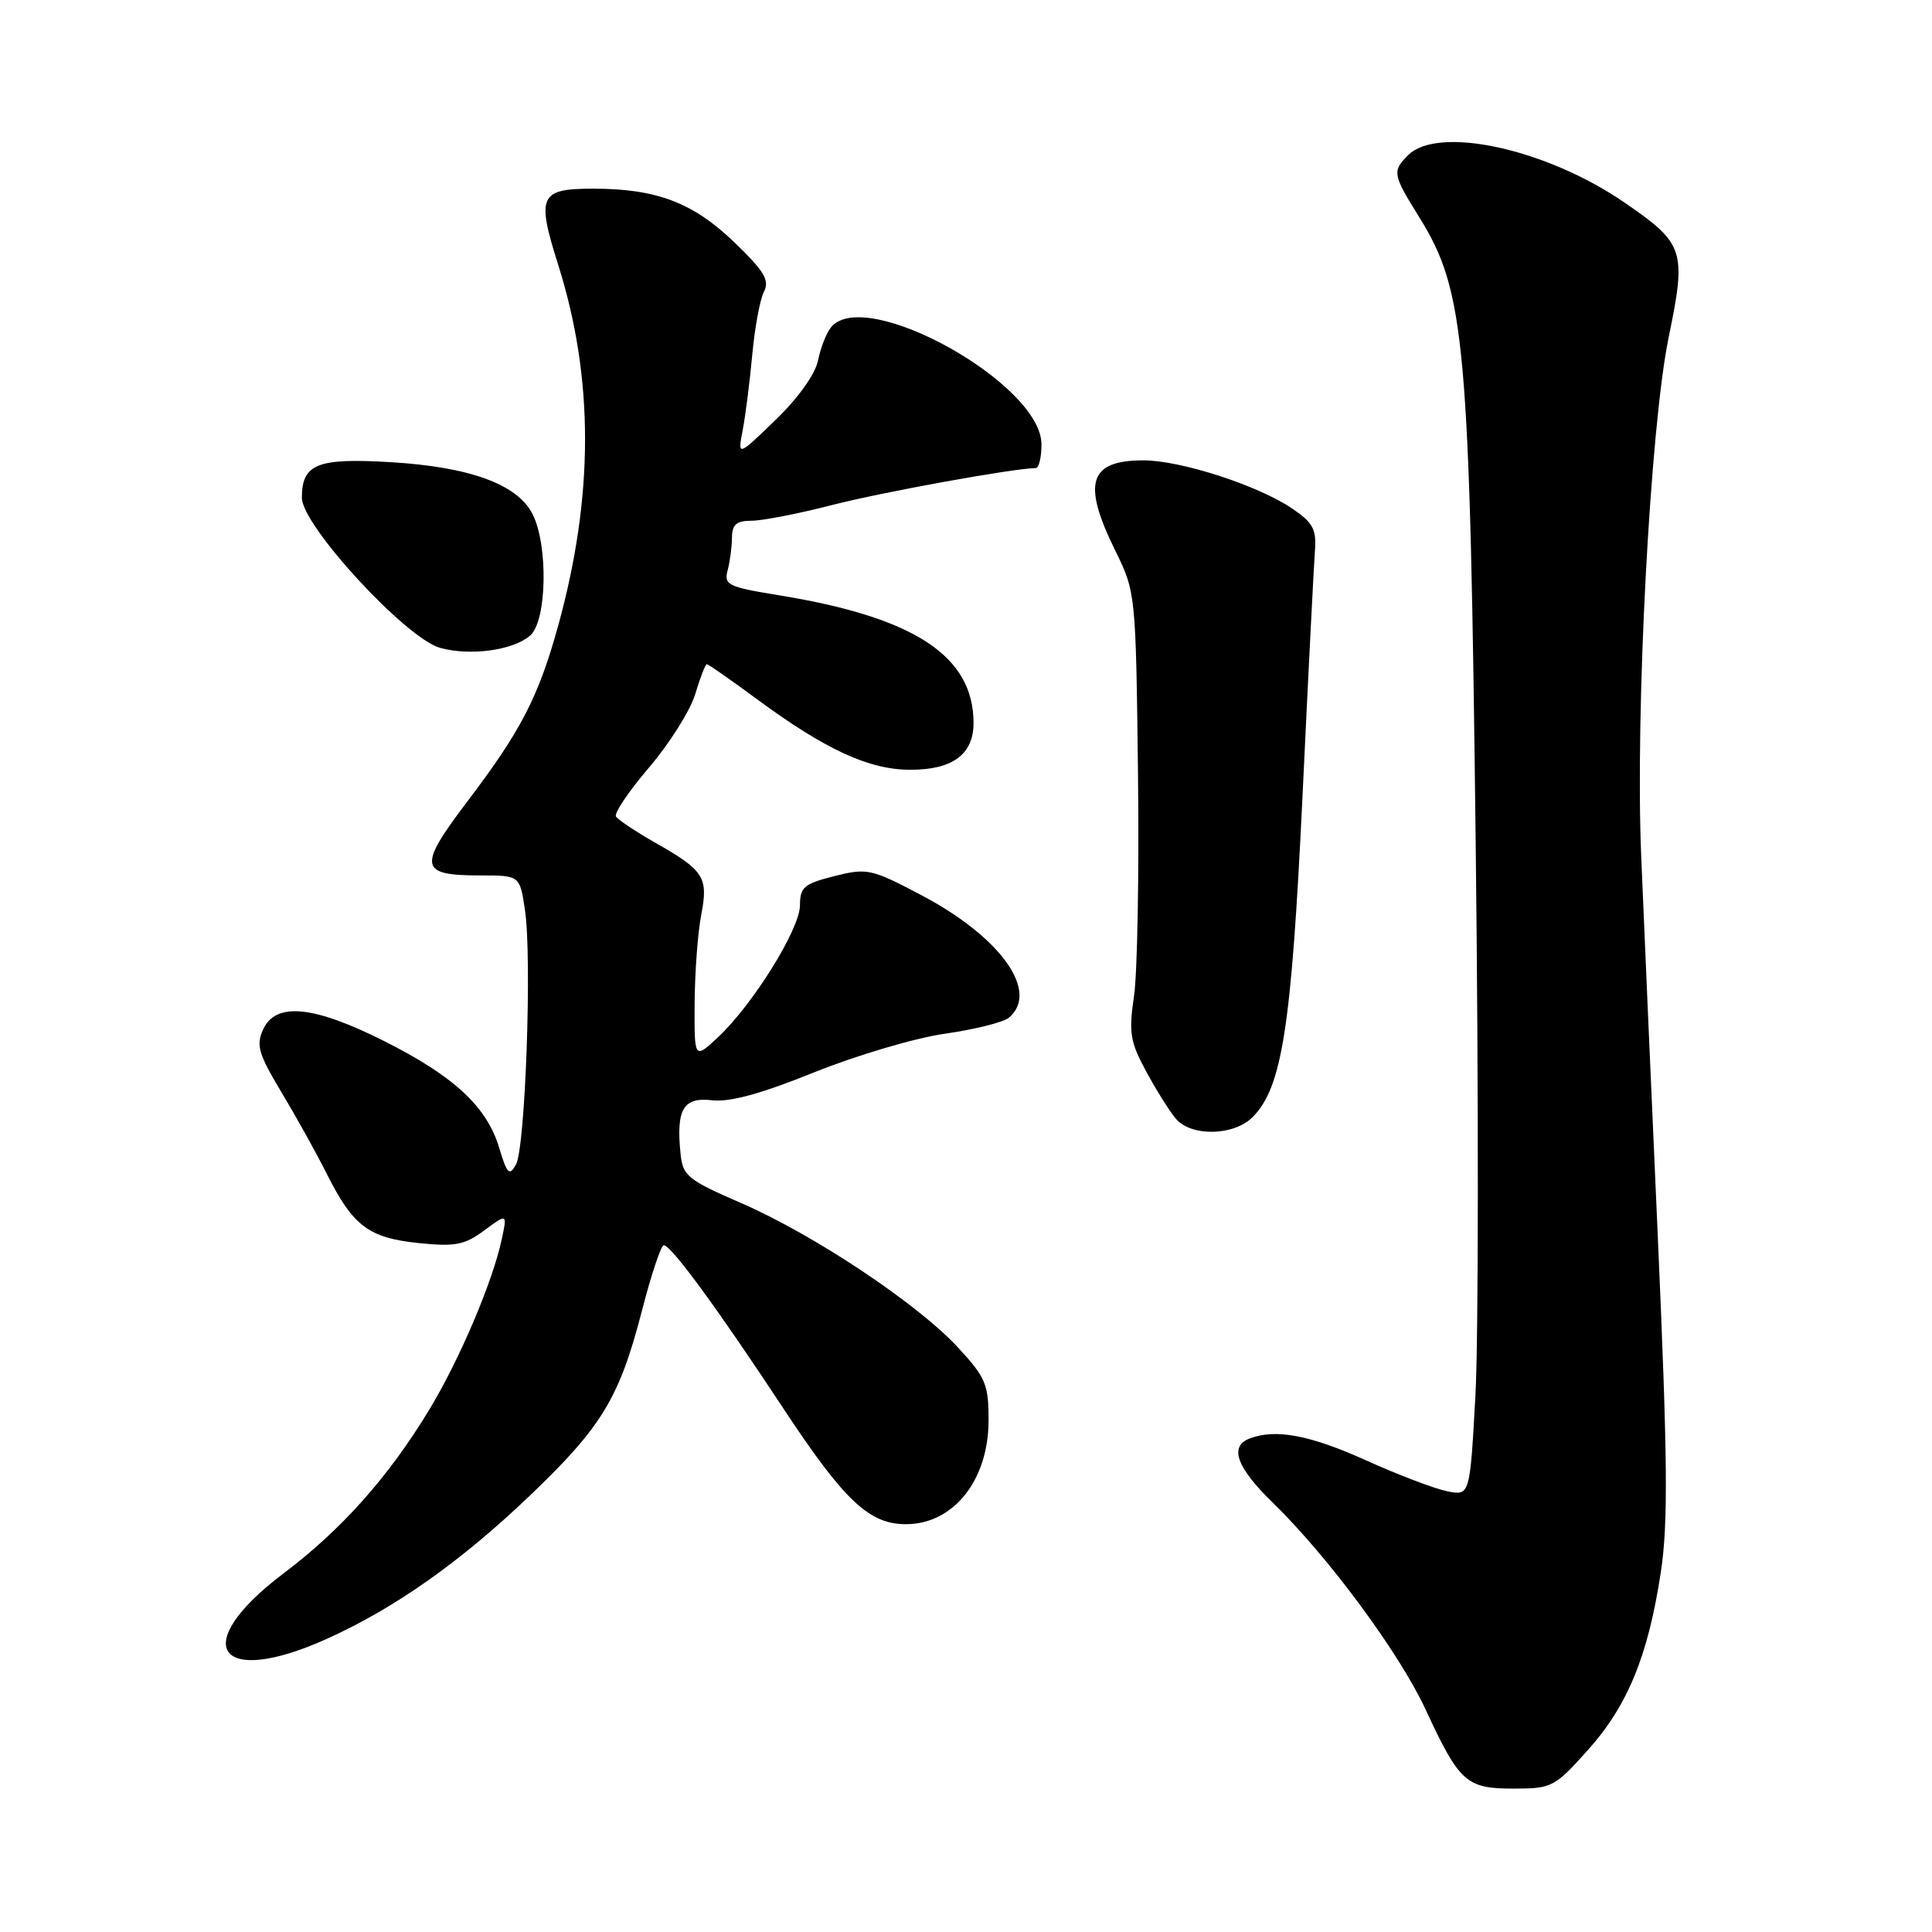 <?xml version="1.0" encoding="UTF-8" standalone="no"?>
<!DOCTYPE svg PUBLIC "-//W3C//DTD SVG 1.1//EN" "http://www.w3.org/Graphics/SVG/1.1/DTD/svg11.dtd" >
<svg xmlns="http://www.w3.org/2000/svg" xmlns:xlink="http://www.w3.org/1999/xlink" version="1.1" viewBox="0 0 256 256">
 <g >
 <path fill="currentColor"
d=" M 210.35 231.95 C 215.65 226.06 218.37 219.46 220.06 208.38 C 221.05 201.90 220.98 193.50 219.65 163.46 C 218.75 143.13 217.76 120.65 217.47 113.50 C 216.66 94.29 218.66 56.55 221.11 44.68 C 223.48 33.19 223.19 32.29 215.29 26.86 C 204.92 19.72 190.56 16.58 186.57 20.57 C 184.46 22.69 184.53 23.12 188.05 28.77 C 194.16 38.60 194.76 45.27 195.54 112.07 C 195.93 144.83 195.91 177.61 195.50 184.92 C 194.77 198.20 194.77 198.20 191.76 197.60 C 190.11 197.27 185.26 195.43 181.00 193.50 C 173.58 190.15 169.01 189.29 165.58 190.61 C 162.85 191.65 163.84 194.43 168.58 199.04 C 175.98 206.24 185.39 218.97 188.88 226.48 C 193.38 236.19 194.28 237.00 200.56 237.00 C 205.61 237.00 206.00 236.80 210.35 231.95 Z  M 43.41 217.11 C 52.40 213.04 61.08 206.90 70.25 198.14 C 79.74 189.07 82.07 185.23 85.04 173.75 C 86.28 168.94 87.59 165.00 87.95 165.00 C 88.93 165.00 94.98 173.25 103.85 186.70 C 111.94 198.96 115.24 202.04 120.20 201.96 C 126.42 201.87 130.98 196.06 130.99 188.23 C 131.00 183.45 130.62 182.54 126.96 178.57 C 121.63 172.78 107.80 163.57 98.20 159.41 C 91.13 156.34 90.47 155.81 90.18 152.90 C 89.57 146.98 90.53 145.35 94.34 145.79 C 96.69 146.07 100.86 144.93 107.91 142.08 C 113.51 139.83 121.30 137.52 125.22 136.97 C 129.14 136.41 132.94 135.46 133.67 134.86 C 137.80 131.43 132.60 124.14 122.06 118.60 C 115.43 115.11 114.89 115.00 110.55 116.09 C 106.54 117.10 106.00 117.56 106.00 119.96 C 106.00 123.08 99.78 133.09 95.14 137.44 C 92.00 140.37 92.00 140.37 92.04 132.94 C 92.07 128.85 92.46 123.59 92.91 121.26 C 93.88 116.24 93.32 115.35 86.80 111.65 C 84.22 110.18 81.88 108.62 81.62 108.19 C 81.35 107.76 83.34 104.81 86.04 101.65 C 88.74 98.48 91.48 94.12 92.13 91.95 C 92.78 89.78 93.47 88.00 93.66 88.00 C 93.84 88.00 96.81 90.07 100.25 92.61 C 109.40 99.35 115.15 102.00 120.64 102.00 C 126.23 102.00 129.00 99.95 129.00 95.80 C 129.00 86.92 121.16 81.78 103.17 78.87 C 96.48 77.78 95.90 77.50 96.41 75.59 C 96.72 74.44 96.98 72.49 96.99 71.25 C 97.00 69.50 97.58 69.00 99.58 69.00 C 101.00 69.00 105.84 68.06 110.33 66.90 C 116.97 65.20 134.07 62.09 137.25 62.02 C 137.66 62.01 138.00 60.60 138.00 58.88 C 138.00 50.87 114.67 37.87 110.13 43.35 C 109.51 44.09 108.74 46.06 108.40 47.73 C 108.04 49.57 105.79 52.71 102.77 55.64 C 97.74 60.50 97.74 60.50 98.41 57.00 C 98.78 55.08 99.35 50.58 99.68 47.00 C 100.01 43.42 100.70 39.67 101.23 38.65 C 102.00 37.14 101.28 35.94 97.33 32.13 C 91.85 26.85 87.00 25.00 78.60 25.00 C 71.48 25.00 71.06 25.91 73.97 35.11 C 78.72 50.18 78.71 65.78 73.92 83.06 C 71.33 92.37 69.01 96.86 61.97 106.14 C 55.33 114.90 55.51 116.00 63.64 116.00 C 68.88 116.00 68.88 116.00 69.56 120.58 C 70.51 126.87 69.61 152.08 68.37 154.31 C 67.49 155.87 67.19 155.57 66.15 152.11 C 64.51 146.64 60.18 142.61 50.89 137.94 C 41.50 133.23 36.53 132.75 34.86 136.42 C 33.91 138.49 34.26 139.67 37.26 144.67 C 39.19 147.88 41.90 152.75 43.28 155.50 C 46.77 162.46 48.83 164.02 55.45 164.71 C 60.31 165.21 61.55 164.97 64.16 163.04 C 67.21 160.79 67.21 160.79 66.50 164.14 C 65.32 169.75 60.91 180.14 56.87 186.81 C 51.50 195.68 45.27 202.68 37.55 208.50 C 24.90 218.04 28.79 223.74 43.41 217.11 Z  M 165.96 148.04 C 169.88 144.12 171.12 136.20 172.58 105.68 C 173.34 89.63 174.09 74.95 174.23 73.06 C 174.46 70.14 174.00 69.27 171.23 67.39 C 166.71 64.32 156.45 61.00 151.51 61.00 C 144.30 61.00 143.36 63.98 147.75 72.90 C 150.49 78.47 150.50 78.61 150.79 102.50 C 150.95 115.70 150.71 128.97 150.26 132.00 C 149.55 136.83 149.74 138.04 151.89 142.00 C 153.23 144.47 154.99 147.29 155.82 148.25 C 157.85 150.63 163.48 150.52 165.96 148.04 Z  M 70.25 84.21 C 72.48 82.28 72.66 72.17 70.54 68.07 C 68.51 64.15 62.24 61.87 51.77 61.24 C 42.02 60.66 40.00 61.47 40.00 65.96 C 40.00 69.63 53.80 84.61 58.33 85.85 C 62.36 86.95 67.99 86.17 70.25 84.21 Z "/>
</g>
</svg>